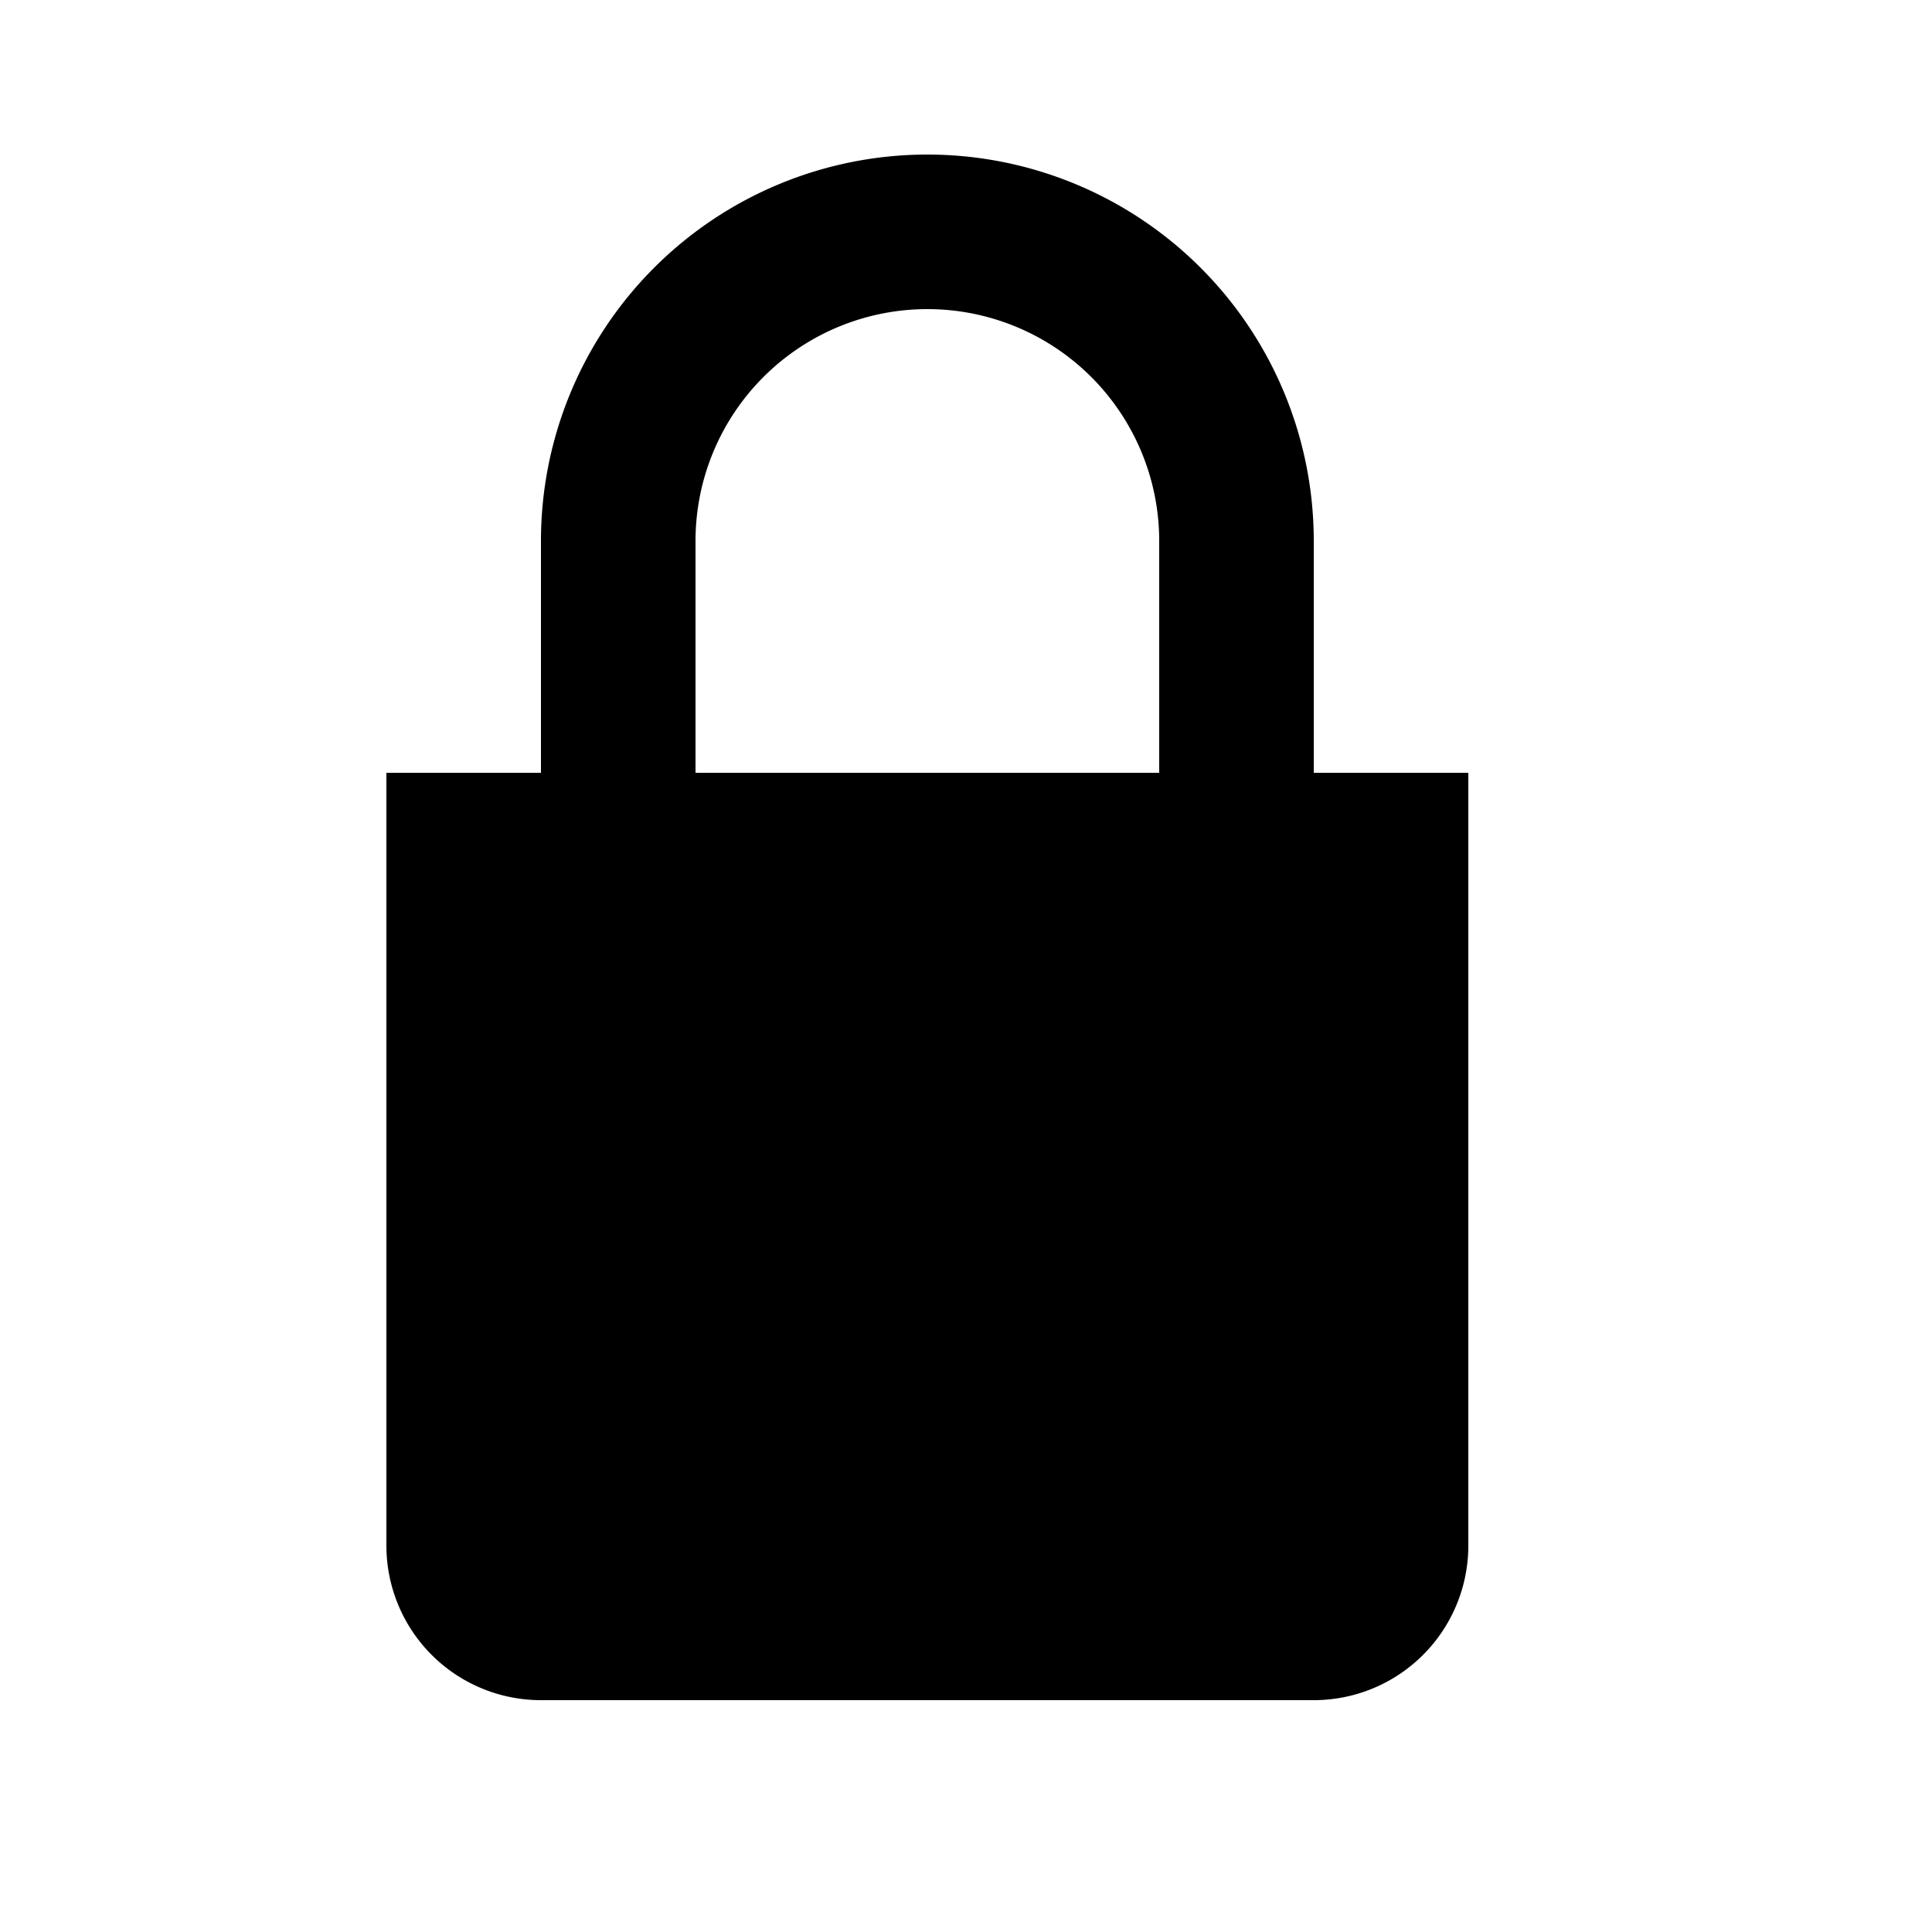 <svg xmlns="http://www.w3.org/2000/svg" viewBox="0 0 25 25"><g fill-rule="evenodd"><path fill="currentColor" fill-rule="nonzero" d="M17 10h-2V7a3 3 0 00-6 0v3H7V7a5 5 0 1110 0v3z"/><path d="M5 10h14v10a2 2 0 01-2 2H7a2 2 0 01-2-2V10zm6 3v6h2v-6h-2z"/><path fill="currentColor" d="M11 13h2v6h-2z"/></g></svg>
